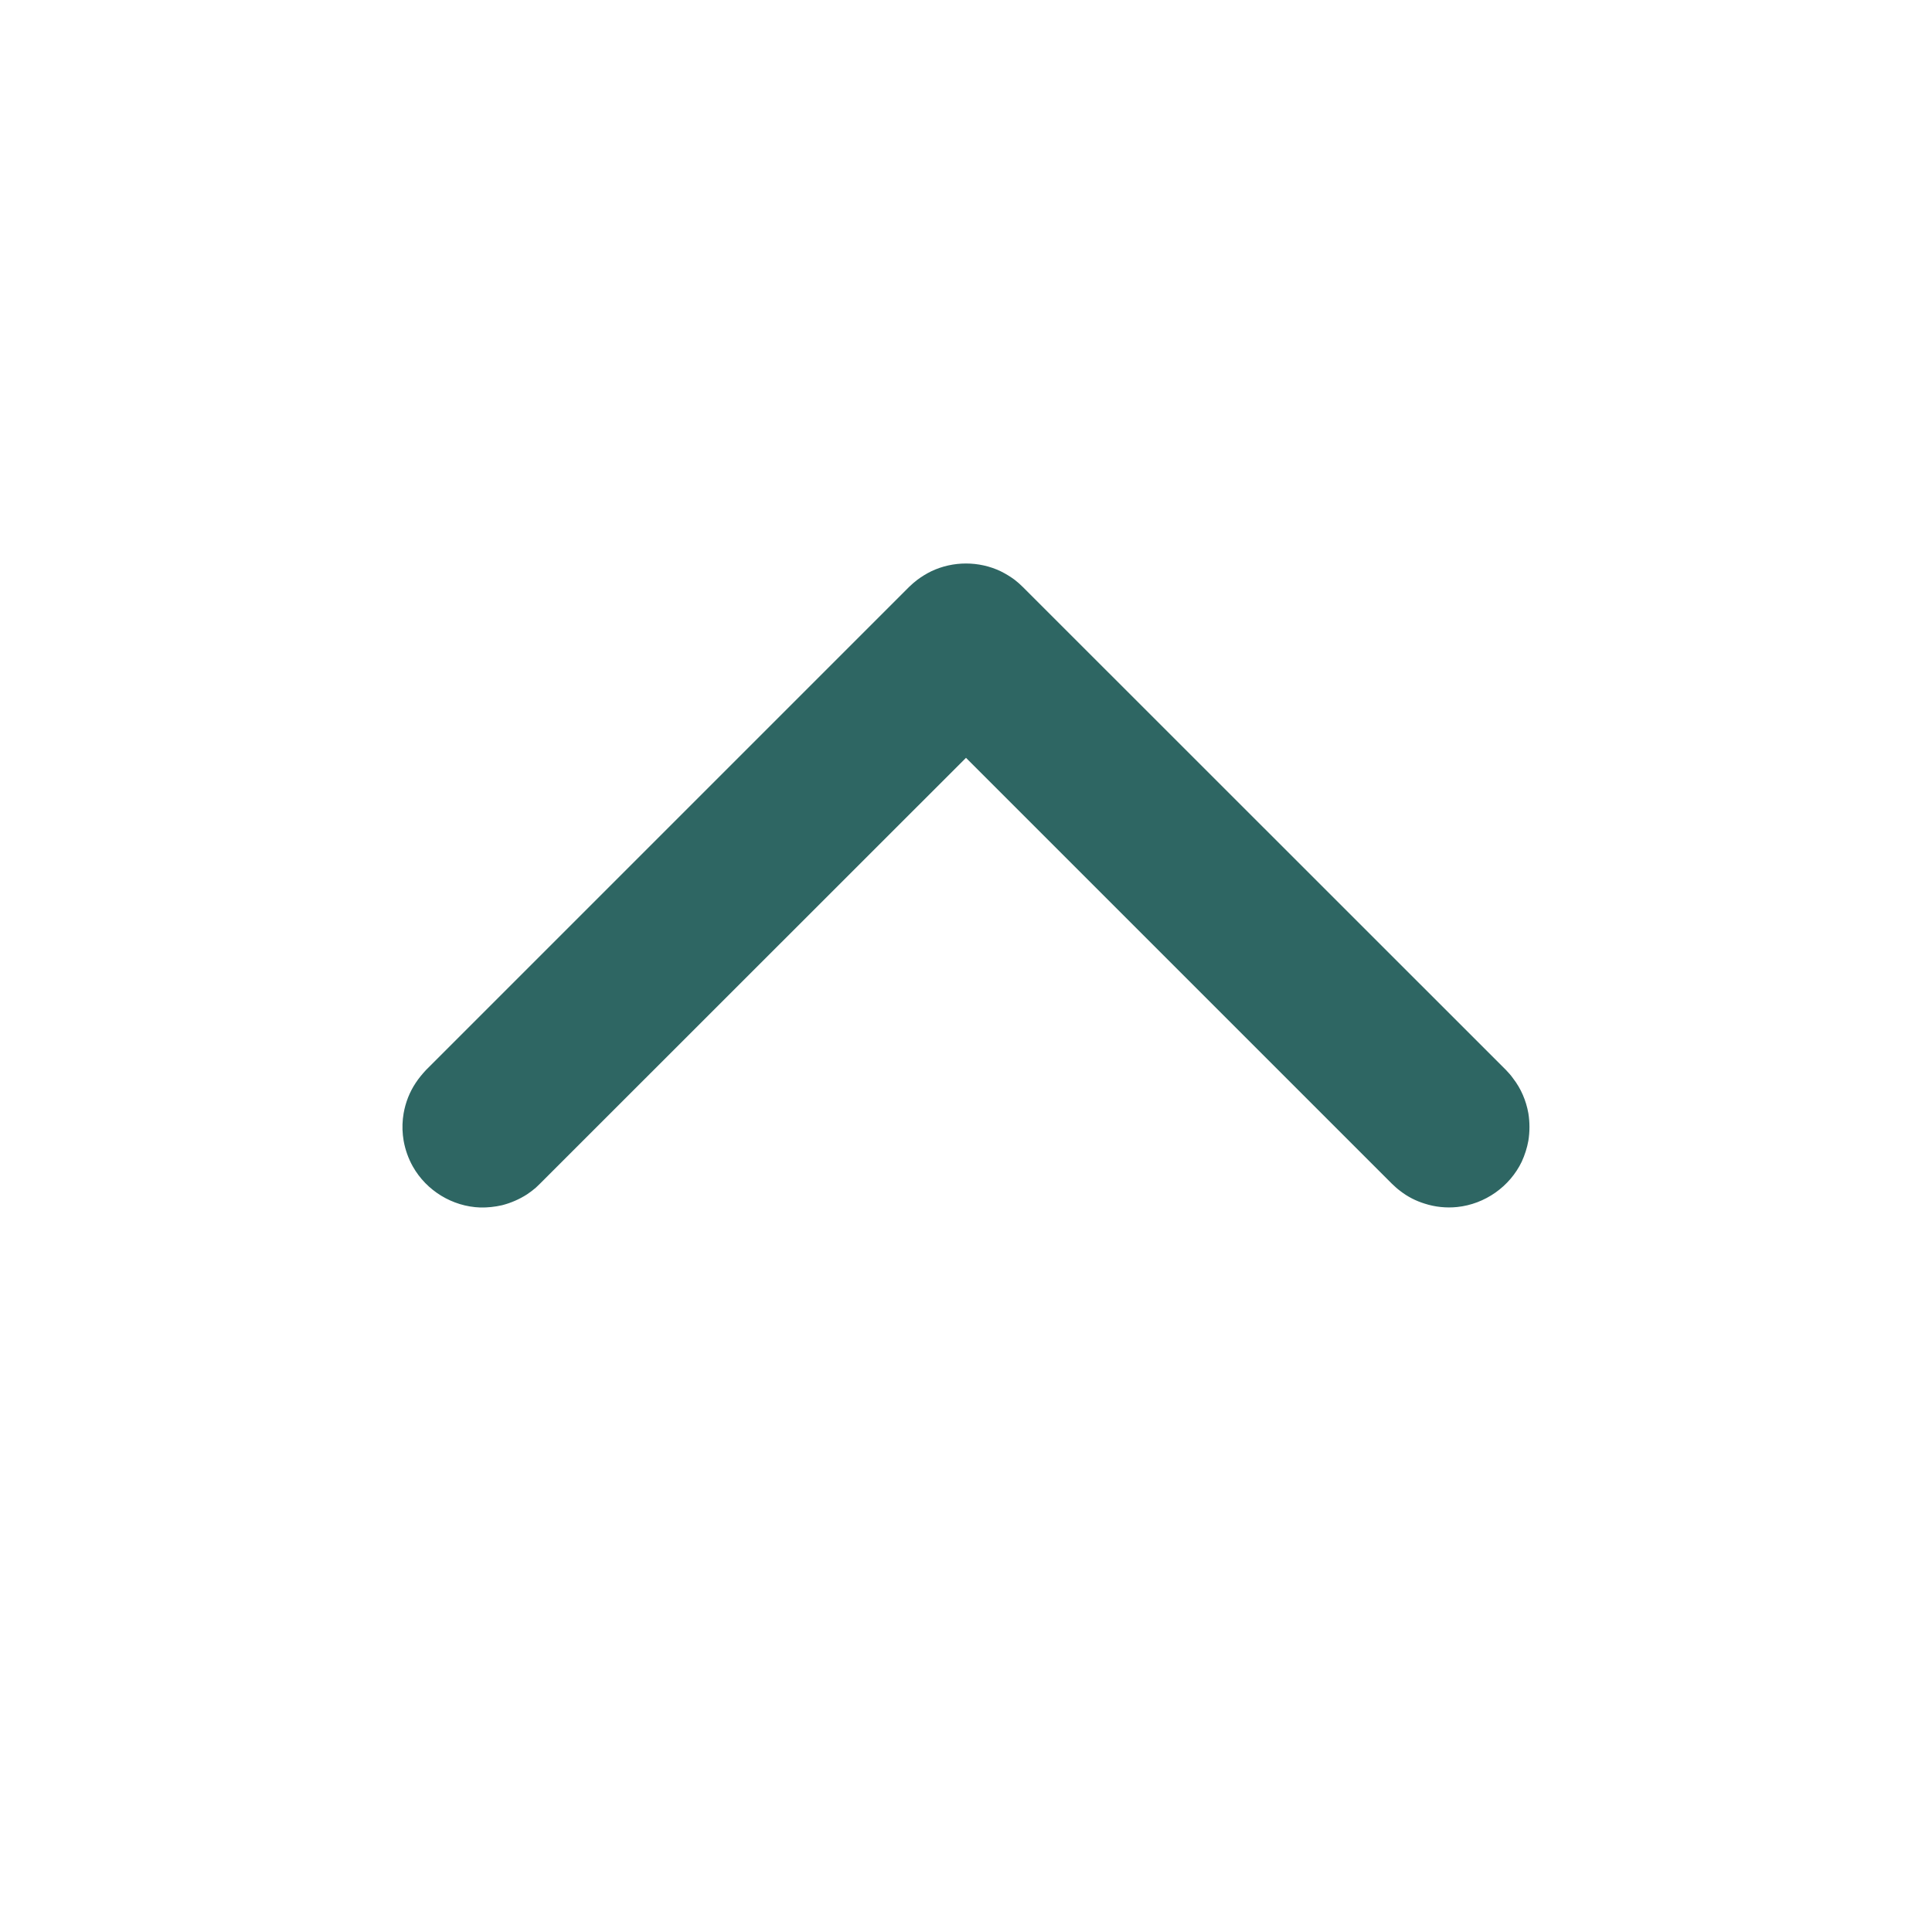 <svg width="12" height="12" viewBox="0 0 12 12" fill="none" xmlns="http://www.w3.org/2000/svg">
<g id="Icon">
<path id="Shape" fill-rule="evenodd" clip-rule="evenodd" d="M2.5 6.983C2.502 6.952 2.502 6.945 2.507 6.915C2.519 6.847 2.544 6.783 2.582 6.726C2.601 6.697 2.623 6.671 2.646 6.646L5.646 3.646C5.668 3.625 5.674 3.62 5.698 3.601C5.725 3.581 5.754 3.563 5.785 3.548C5.92 3.484 6.08 3.484 6.215 3.548C6.245 3.563 6.275 3.581 6.302 3.601C6.326 3.62 6.331 3.625 6.353 3.646L9.354 6.646C9.374 6.668 9.38 6.673 9.398 6.698C9.447 6.761 9.479 6.836 9.493 6.915C9.502 6.971 9.502 7.029 9.493 7.085C9.485 7.13 9.471 7.173 9.452 7.215C9.377 7.371 9.223 7.479 9.051 7.497C8.983 7.504 8.914 7.497 8.849 7.476C8.794 7.459 8.743 7.433 8.698 7.398C8.674 7.38 8.669 7.374 8.646 7.353L6 4.707L3.353 7.353L3.328 7.377C3.305 7.396 3.299 7.401 3.274 7.418C3.226 7.449 3.173 7.472 3.118 7.486C3.074 7.496 3.028 7.501 2.983 7.5C2.81 7.494 2.649 7.396 2.564 7.245C2.536 7.195 2.517 7.141 2.507 7.085C2.502 7.055 2.502 7.047 2.5 7.017C2.5 7.005 2.5 6.994 2.5 6.983Z" fill="#2E6663"/>
</g>
</svg>
